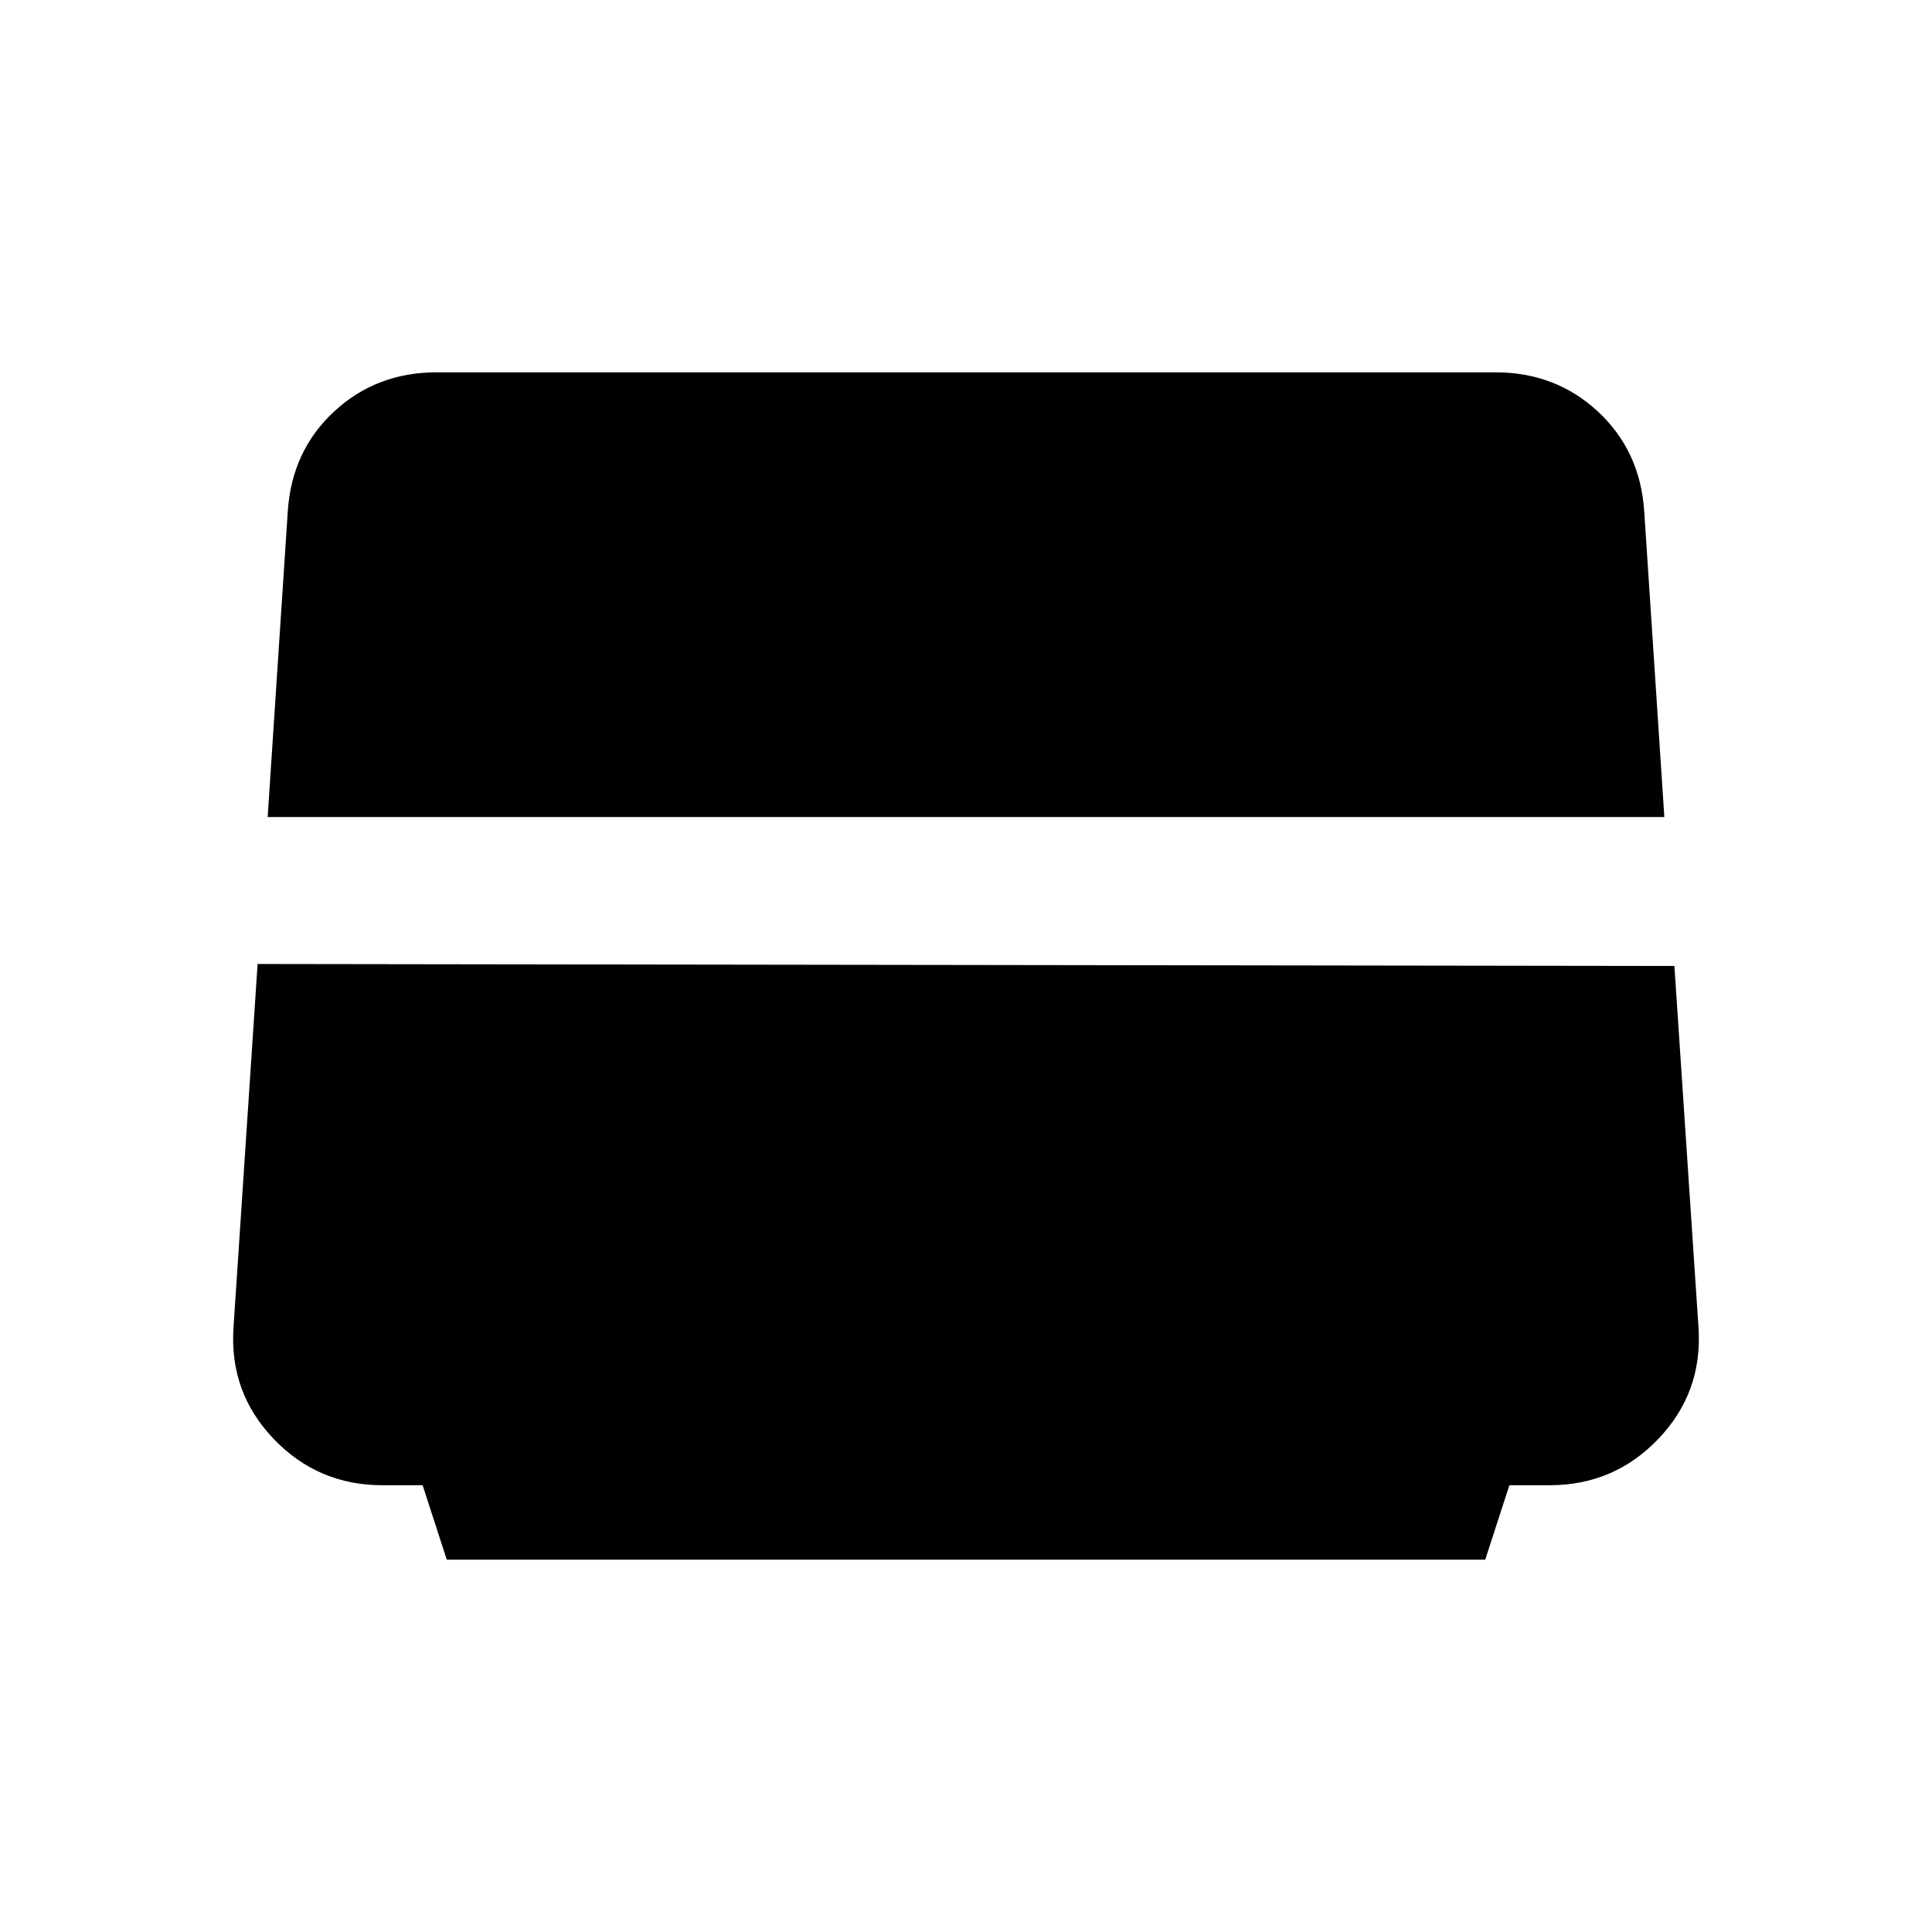 <svg xmlns="http://www.w3.org/2000/svg" width="48" height="48"><path d="m11.1 38.75-.6-1.85h-1q-1.6 0-2.7-1.15T5.8 33l.6-9.05 35.2.05.6 9q.1 1.6-1 2.75t-2.7 1.15h-1l-.6 1.85zM6.65 20.3l.5-7.6q.1-1.5 1.15-2.475 1.05-.975 2.55-.975h26.3q1.5 0 2.55.975 1.05.975 1.15 2.475l.5 7.6z"/></svg>